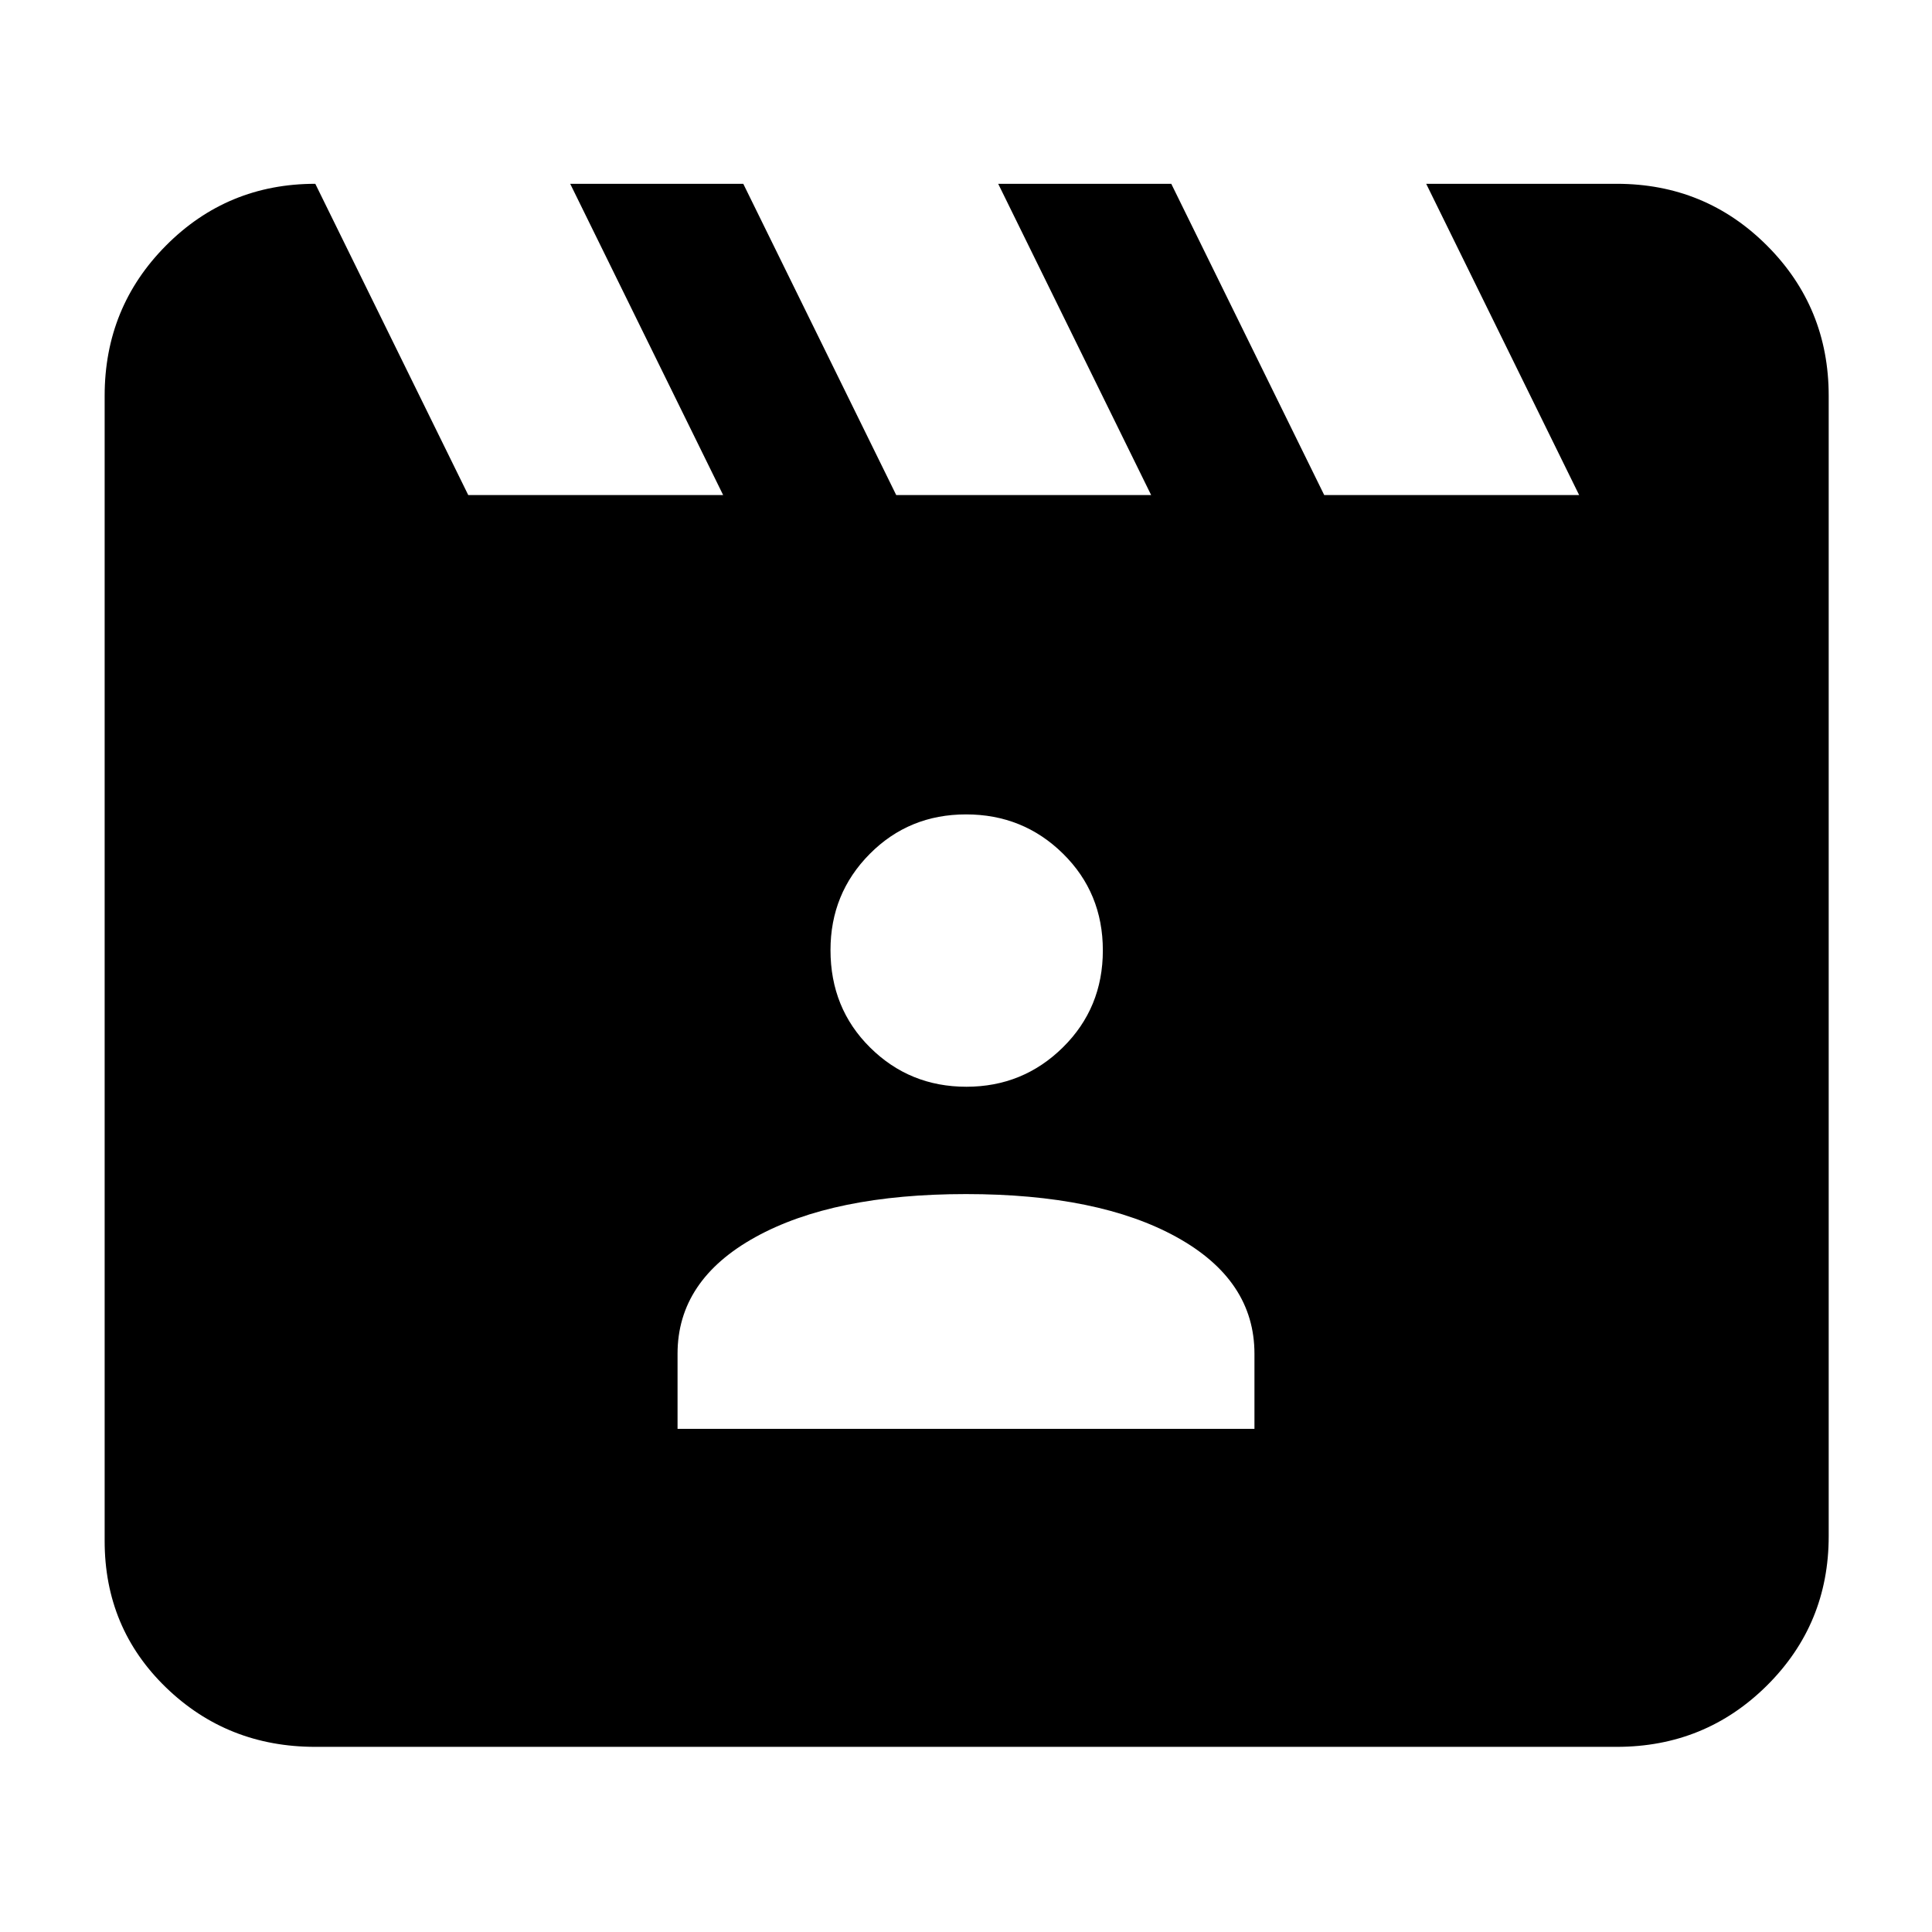 <svg xmlns="http://www.w3.org/2000/svg" height="40" viewBox="0 -960 960 960" width="40"><path d="m156.67-868.67 76 154.67h126.66l-76-154.67h86l76 154.67H572l-76-154.67h86L658-714h126.67l-76-154.67h94.66q43.98 0 74.66 30.68t30.68 74.66v566.66q0 43.7-30.68 74.19Q847.31-92 803.33-92H156.67q-43.7 0-74.19-29.5Q52-151 52-194.33v-569q0-43.98 30.48-74.66 30.49-30.68 74.19-30.68Zm180 618.67h286.66v-37.33q0-36.57-38.66-57.95Q546-366.67 480-366.67t-104.67 21.39q-38.66 21.38-38.66 57.95V-250Zm143.5-170q28.16 0 48-19.59Q548-459.18 548-487.76q0-28.57-19.81-48.07t-48.17-19.5q-28.35 0-47.85 19.64-19.5 19.65-19.5 47.78 0 28.91 19.67 48.41 19.67 19.5 47.83 19.5Z"/></svg>
